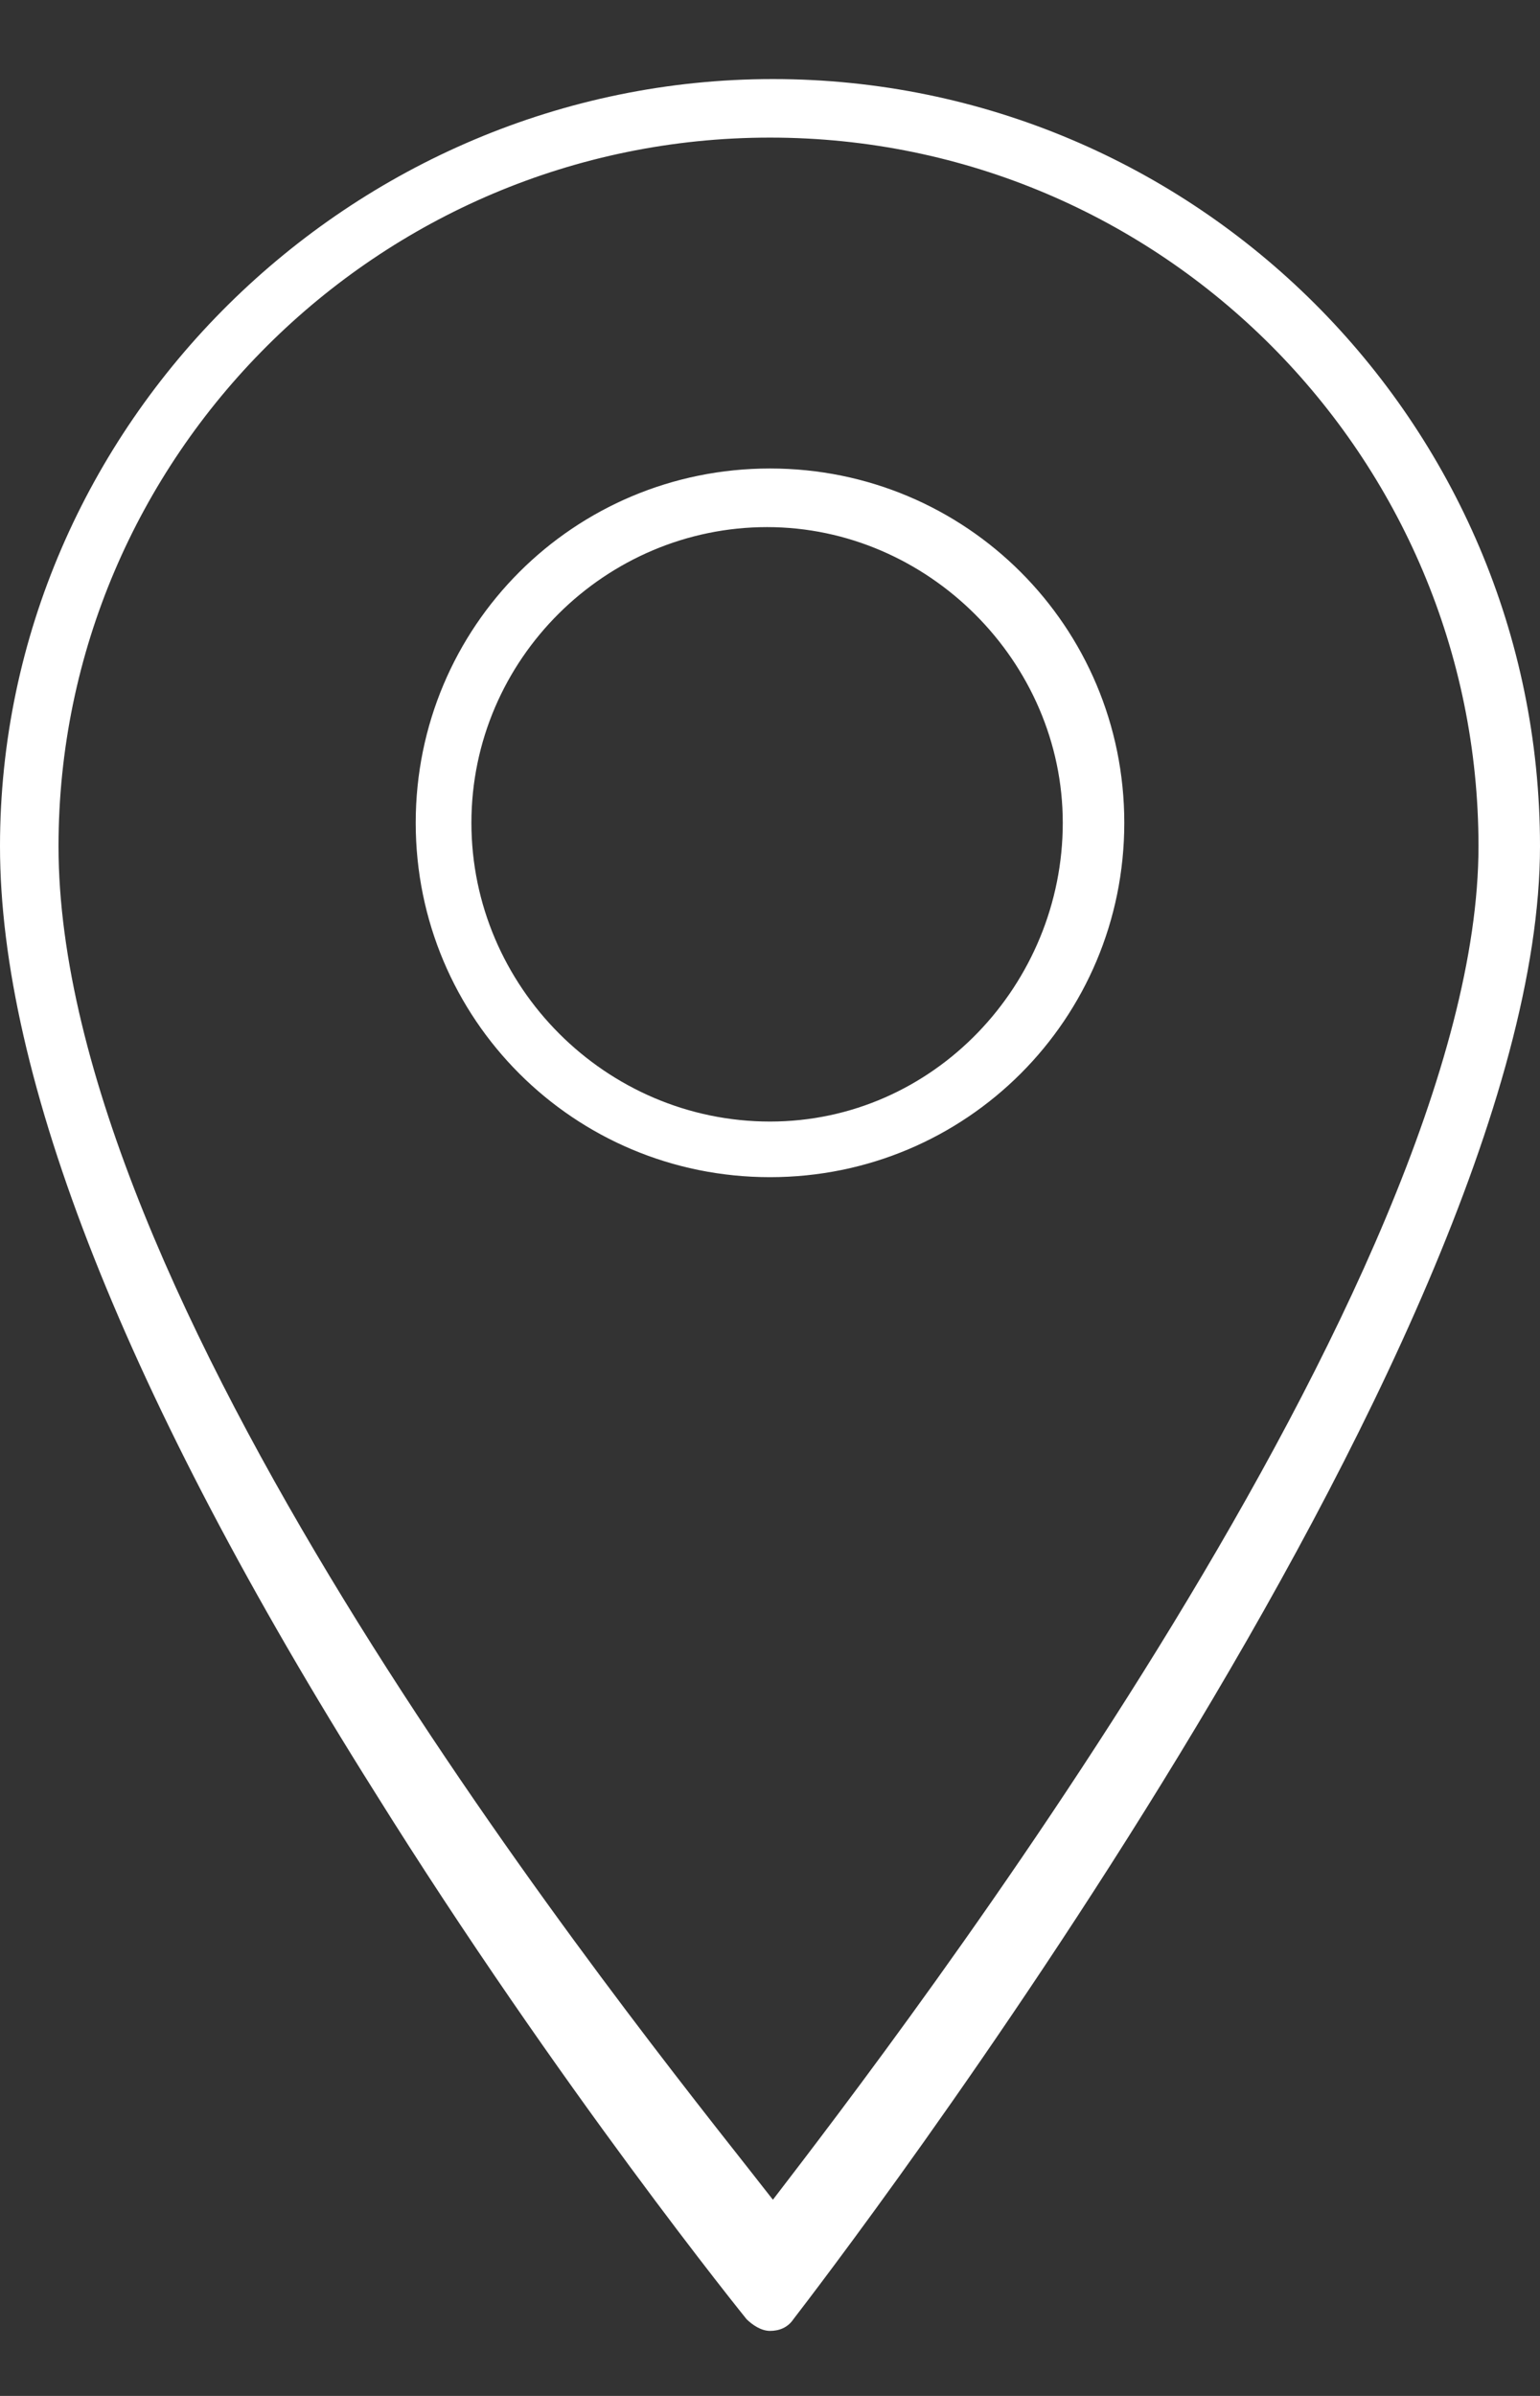 <svg width="18" height="28" viewBox="0 0 18 28" fill="none" xmlns="http://www.w3.org/2000/svg">
<rect x="0" y="0" width="18" height="28" fill="#333333" stroke="none"/>
<path fill-rule="evenodd" clip-rule="evenodd" d="M9 27.24C8.897 27.24 8.795 27.171 8.726 27.103C8.726 27.103 6.536 24.399 4.38 20.943C1.471 16.323 0 12.593 0 9.89C0 4.962 4.106 0.924 9.034 0.924C13.962 0.924 18 4.928 18 9.89C18 15.76 9.662 26.599 9.277 27.099L9.274 27.103C9.205 27.205 9.103 27.24 9 27.24ZM17.281 9.89C17.281 5.338 13.586 1.608 9 1.608C4.414 1.608 0.684 5.338 0.684 9.89C0.684 15.117 6.877 22.971 8.768 25.368C8.869 25.498 8.959 25.611 9.034 25.707C10.506 23.791 17.281 14.954 17.281 9.89ZM9 5.475C11.293 5.475 13.141 7.323 13.141 9.616C13.141 11.909 11.293 13.757 9 13.757C6.707 13.757 4.859 11.909 4.859 9.616C4.859 7.323 6.707 5.475 9 5.475ZM8.966 6.16C7.084 6.16 5.51 7.7 5.51 9.616C5.51 11.532 7.084 13.107 9 13.107C10.916 13.107 12.422 11.498 12.422 9.616C12.422 7.734 10.848 6.16 8.966 6.16Z" fill="white"/>
</svg>
